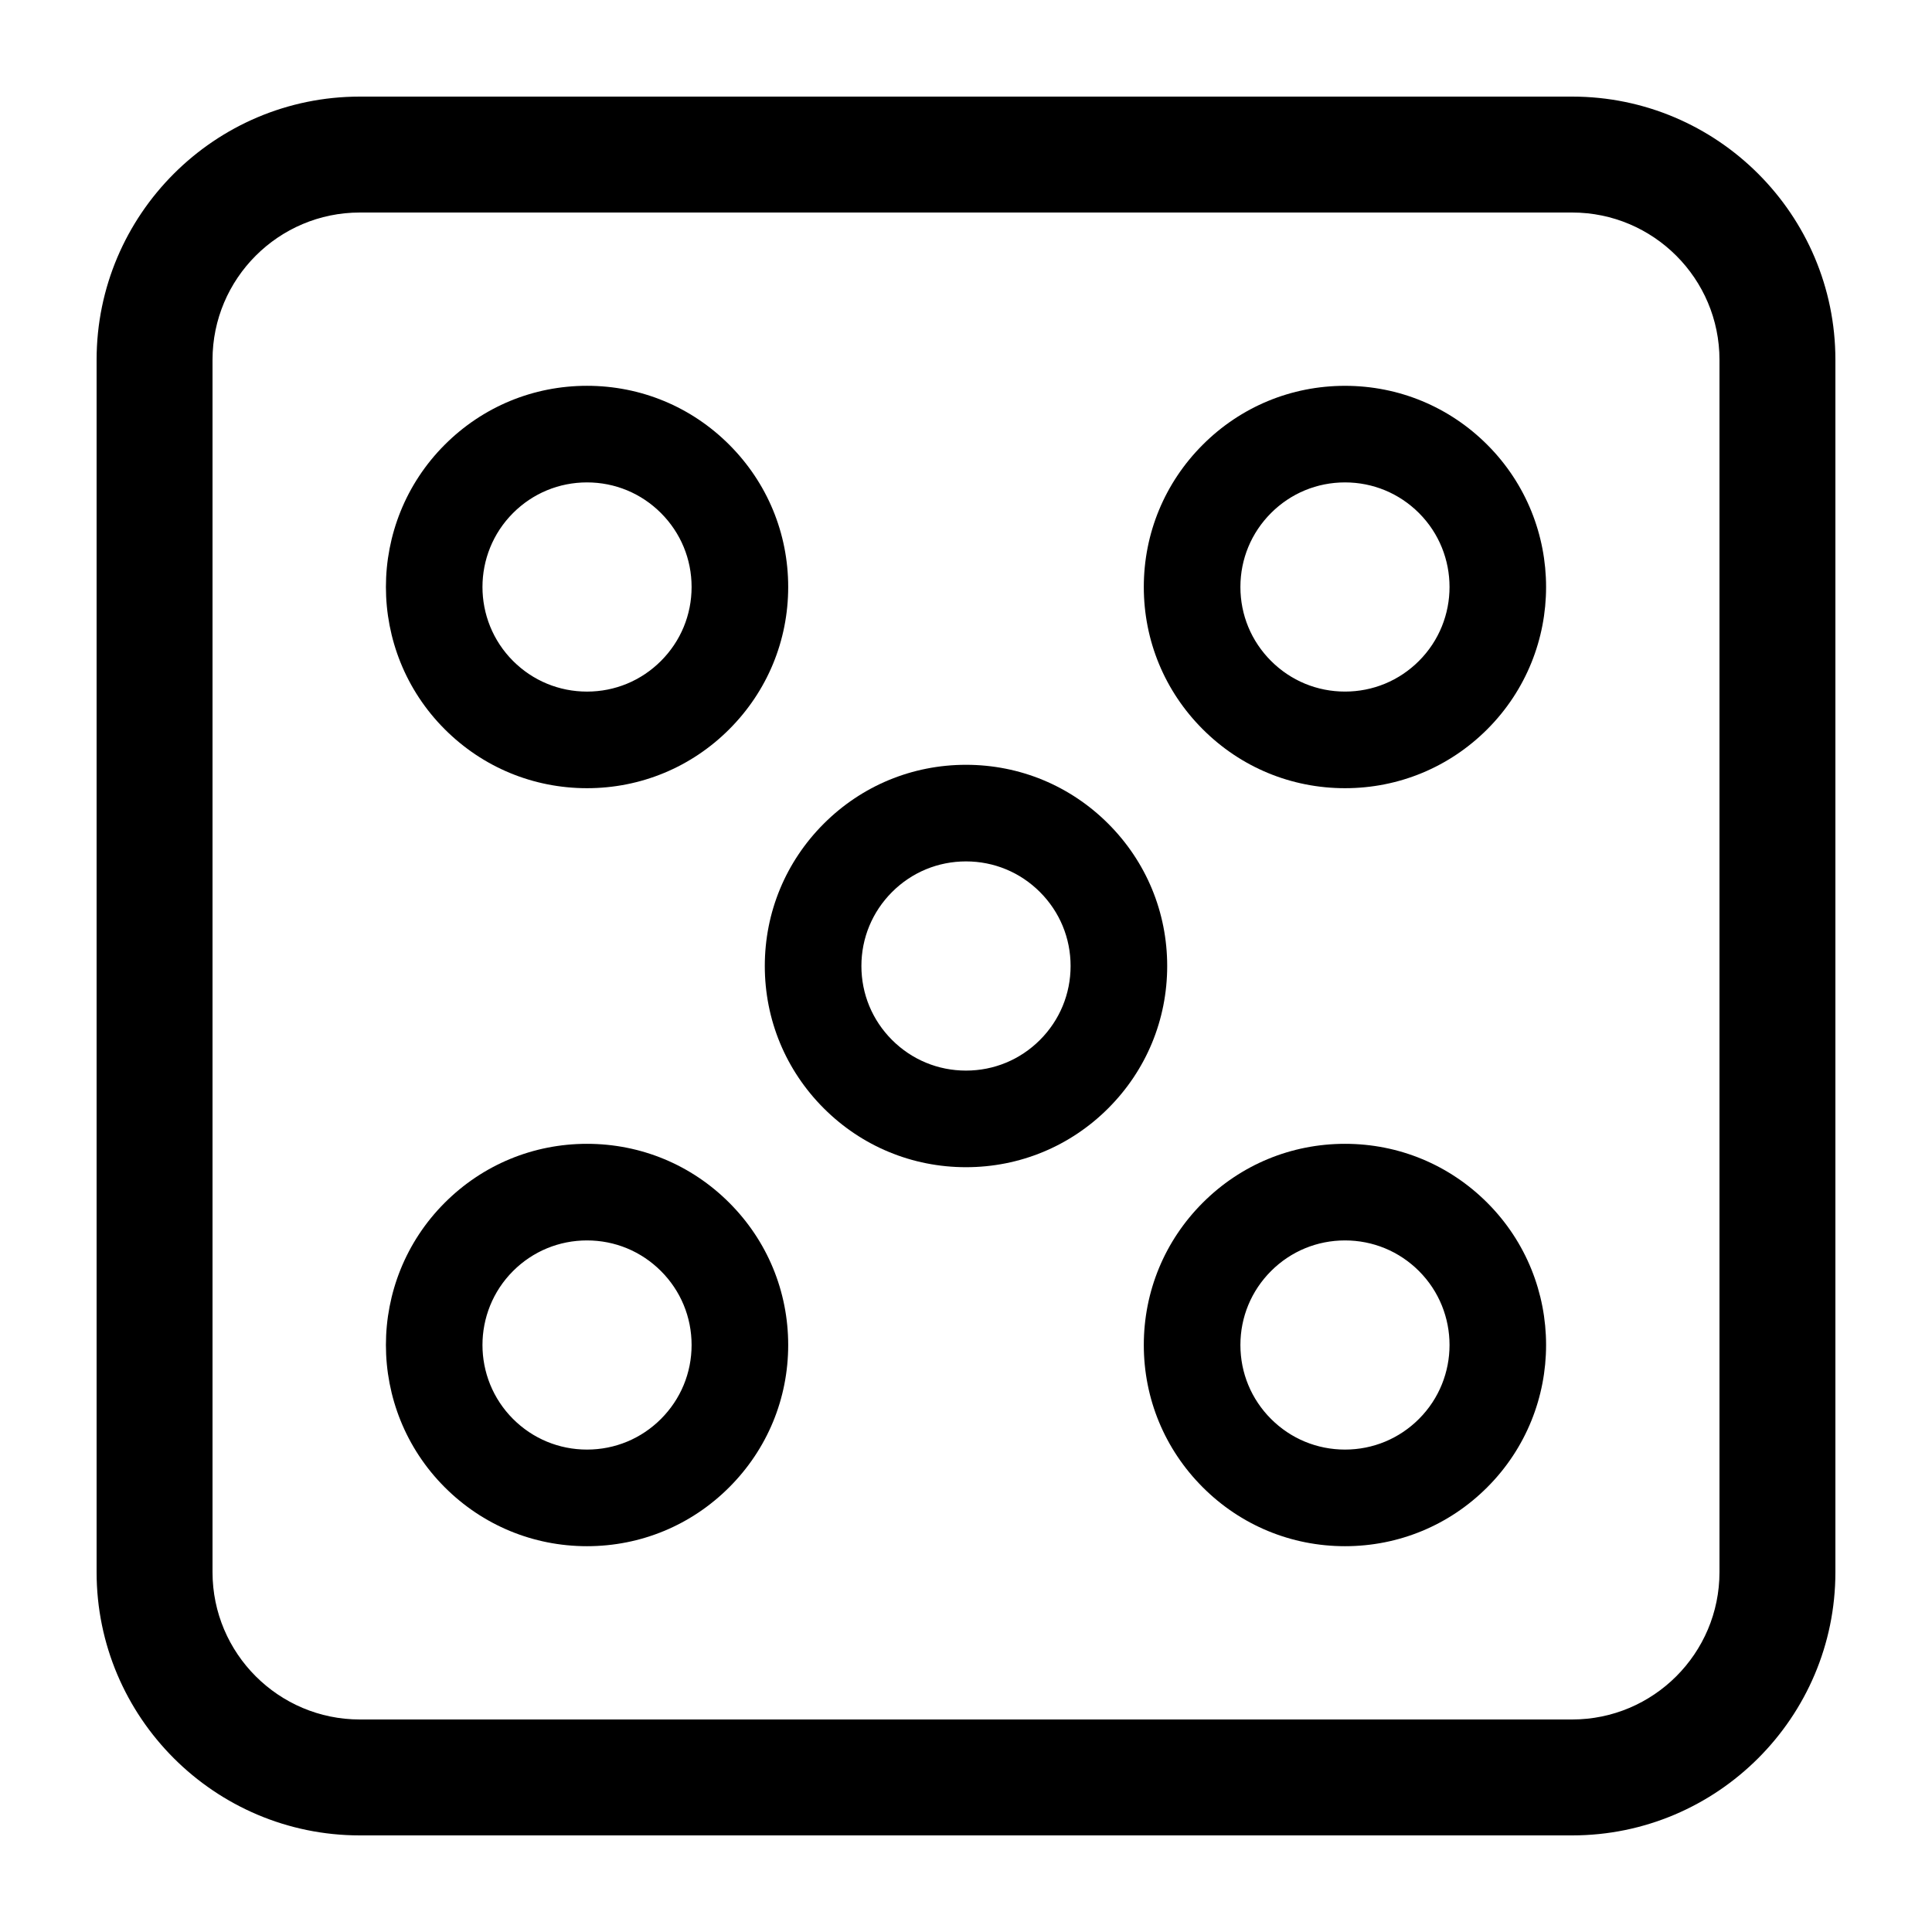 <svg xmlns="http://www.w3.org/2000/svg" xmlns:xlink="http://www.w3.or1999/xlink" version="1.1" height="100%"
    preserveAspectRatio="xMidYMid meet" viewBox="0 0 100 100" style="enable-background:new 0 0 100 100;"
    xml:space="preserve">
    <g>
        <path
            d="M81.375,95h-62.75C11.112,95,5,88.888,5,81.375v-62.75C5,11.112,11.112,5,18.625,5h62.75C88.888,5,95,11.112,95,18.625   v62.75C95,88.888,88.888,95,81.375,95z M18.625,11C14.421,11,11,14.42,11,18.625v62.75C11,85.58,14.421,89,18.625,89h62.75   C85.579,89,89,85.58,89,81.375v-62.75C89,14.42,85.579,11,81.375,11H18.625z" />
        <path
            d="M30.383,80.031c-2.781,0-5.396-1.083-7.363-3.05c-4.06-4.061-4.06-10.667,0-14.727c1.967-1.967,4.582-3.05,7.363-3.05   c0.001,0,0,0,0,0c2.782,0,5.397,1.083,7.363,3.05c1.967,1.966,3.051,4.582,3.051,7.363c0,2.781-1.084,5.396-3.051,7.363   C35.78,78.947,33.165,80.031,30.383,80.031z M30.383,64.204c-1.445,0-2.806,0.563-3.828,1.585c-2.11,2.111-2.11,5.545,0,7.656   c1.022,1.022,2.383,1.585,3.828,1.585c1.446,0,2.806-0.563,3.828-1.585c1.022-1.023,1.586-2.382,1.586-3.828   s-0.563-2.805-1.586-3.828C33.188,64.767,31.829,64.204,30.383,64.204z" />
        <path
            d="M69.617,40.797c-2.782,0-5.397-1.083-7.363-3.051c-1.967-1.966-3.051-4.582-3.051-7.363c0-2.781,1.084-5.396,3.051-7.363   c1.966-1.967,4.581-3.05,7.363-3.05c2.781,0,5.396,1.083,7.363,3.05c4.06,4.061,4.06,10.667,0,14.727   C75.014,39.713,72.398,40.797,69.617,40.797z M69.617,24.969c-1.446,0-2.806,0.563-3.828,1.585   c-1.022,1.023-1.586,2.382-1.586,3.828s0.563,2.805,1.586,3.828c1.022,1.023,2.382,1.586,3.828,1.586   c1.445,0,2.806-0.563,3.828-1.586c2.11-2.111,2.11-5.545,0-7.656C72.423,25.533,71.063,24.969,69.617,24.969z" />
        <path
            d="M69.617,80.031c-2.782,0-5.397-1.083-7.363-3.05c-1.967-1.967-3.051-4.582-3.051-7.363c0-2.782,1.084-5.397,3.051-7.364   c1.966-1.967,4.581-3.05,7.363-3.05c2.781,0,5.396,1.083,7.363,3.05c4.06,4.06,4.06,10.666,0,14.727   C75.014,78.948,72.398,80.031,69.617,80.031z M69.617,64.204c-1.446,0-2.806,0.563-3.828,1.585   c-1.022,1.023-1.586,2.382-1.586,3.828s0.563,2.805,1.586,3.828c1.022,1.022,2.382,1.585,3.828,1.585   c1.445,0,2.806-0.563,3.828-1.586c2.11-2.11,2.11-5.545,0-7.656C72.423,64.767,71.063,64.204,69.617,64.204z" />
        <path
            d="M30.383,40.797c-2.781,0-5.396-1.083-7.363-3.051c-4.06-4.06-4.06-10.666,0-14.727c1.967-1.967,4.582-3.05,7.363-3.05   c2.782,0,5.397,1.083,7.363,3.05c1.967,1.967,3.051,4.582,3.051,7.363c0,2.782-1.084,5.397-3.051,7.364   C35.78,39.713,33.165,40.797,30.383,40.797z M30.383,24.969c-1.445,0-2.806,0.563-3.828,1.586c-2.11,2.11-2.11,5.545,0,7.656   c1.022,1.022,2.383,1.586,3.828,1.586c1.446,0,2.806-0.563,3.828-1.586c1.022-1.023,1.586-2.382,1.586-3.828   s-0.563-2.805-1.586-3.828C33.188,25.532,31.829,24.969,30.383,24.969z" />
        <path
            d="M50,60.414c-2.781,0-5.396-1.083-7.363-3.05S39.586,52.782,39.586,50s1.084-5.397,3.051-7.364s4.582-3.05,7.363-3.05   s5.396,1.083,7.363,3.05s3.051,4.582,3.051,7.364s-1.084,5.397-3.051,7.364S52.781,60.414,50,60.414z M50,44.586   c-1.446,0-2.806,0.563-3.828,1.586S44.586,48.554,44.586,50s0.563,2.805,1.586,3.828s2.382,1.586,3.828,1.586   s2.806-0.563,3.828-1.586s1.586-2.382,1.586-3.828s-0.563-2.805-1.586-3.828S51.446,44.586,50,44.586z" />
    </g>
</svg>